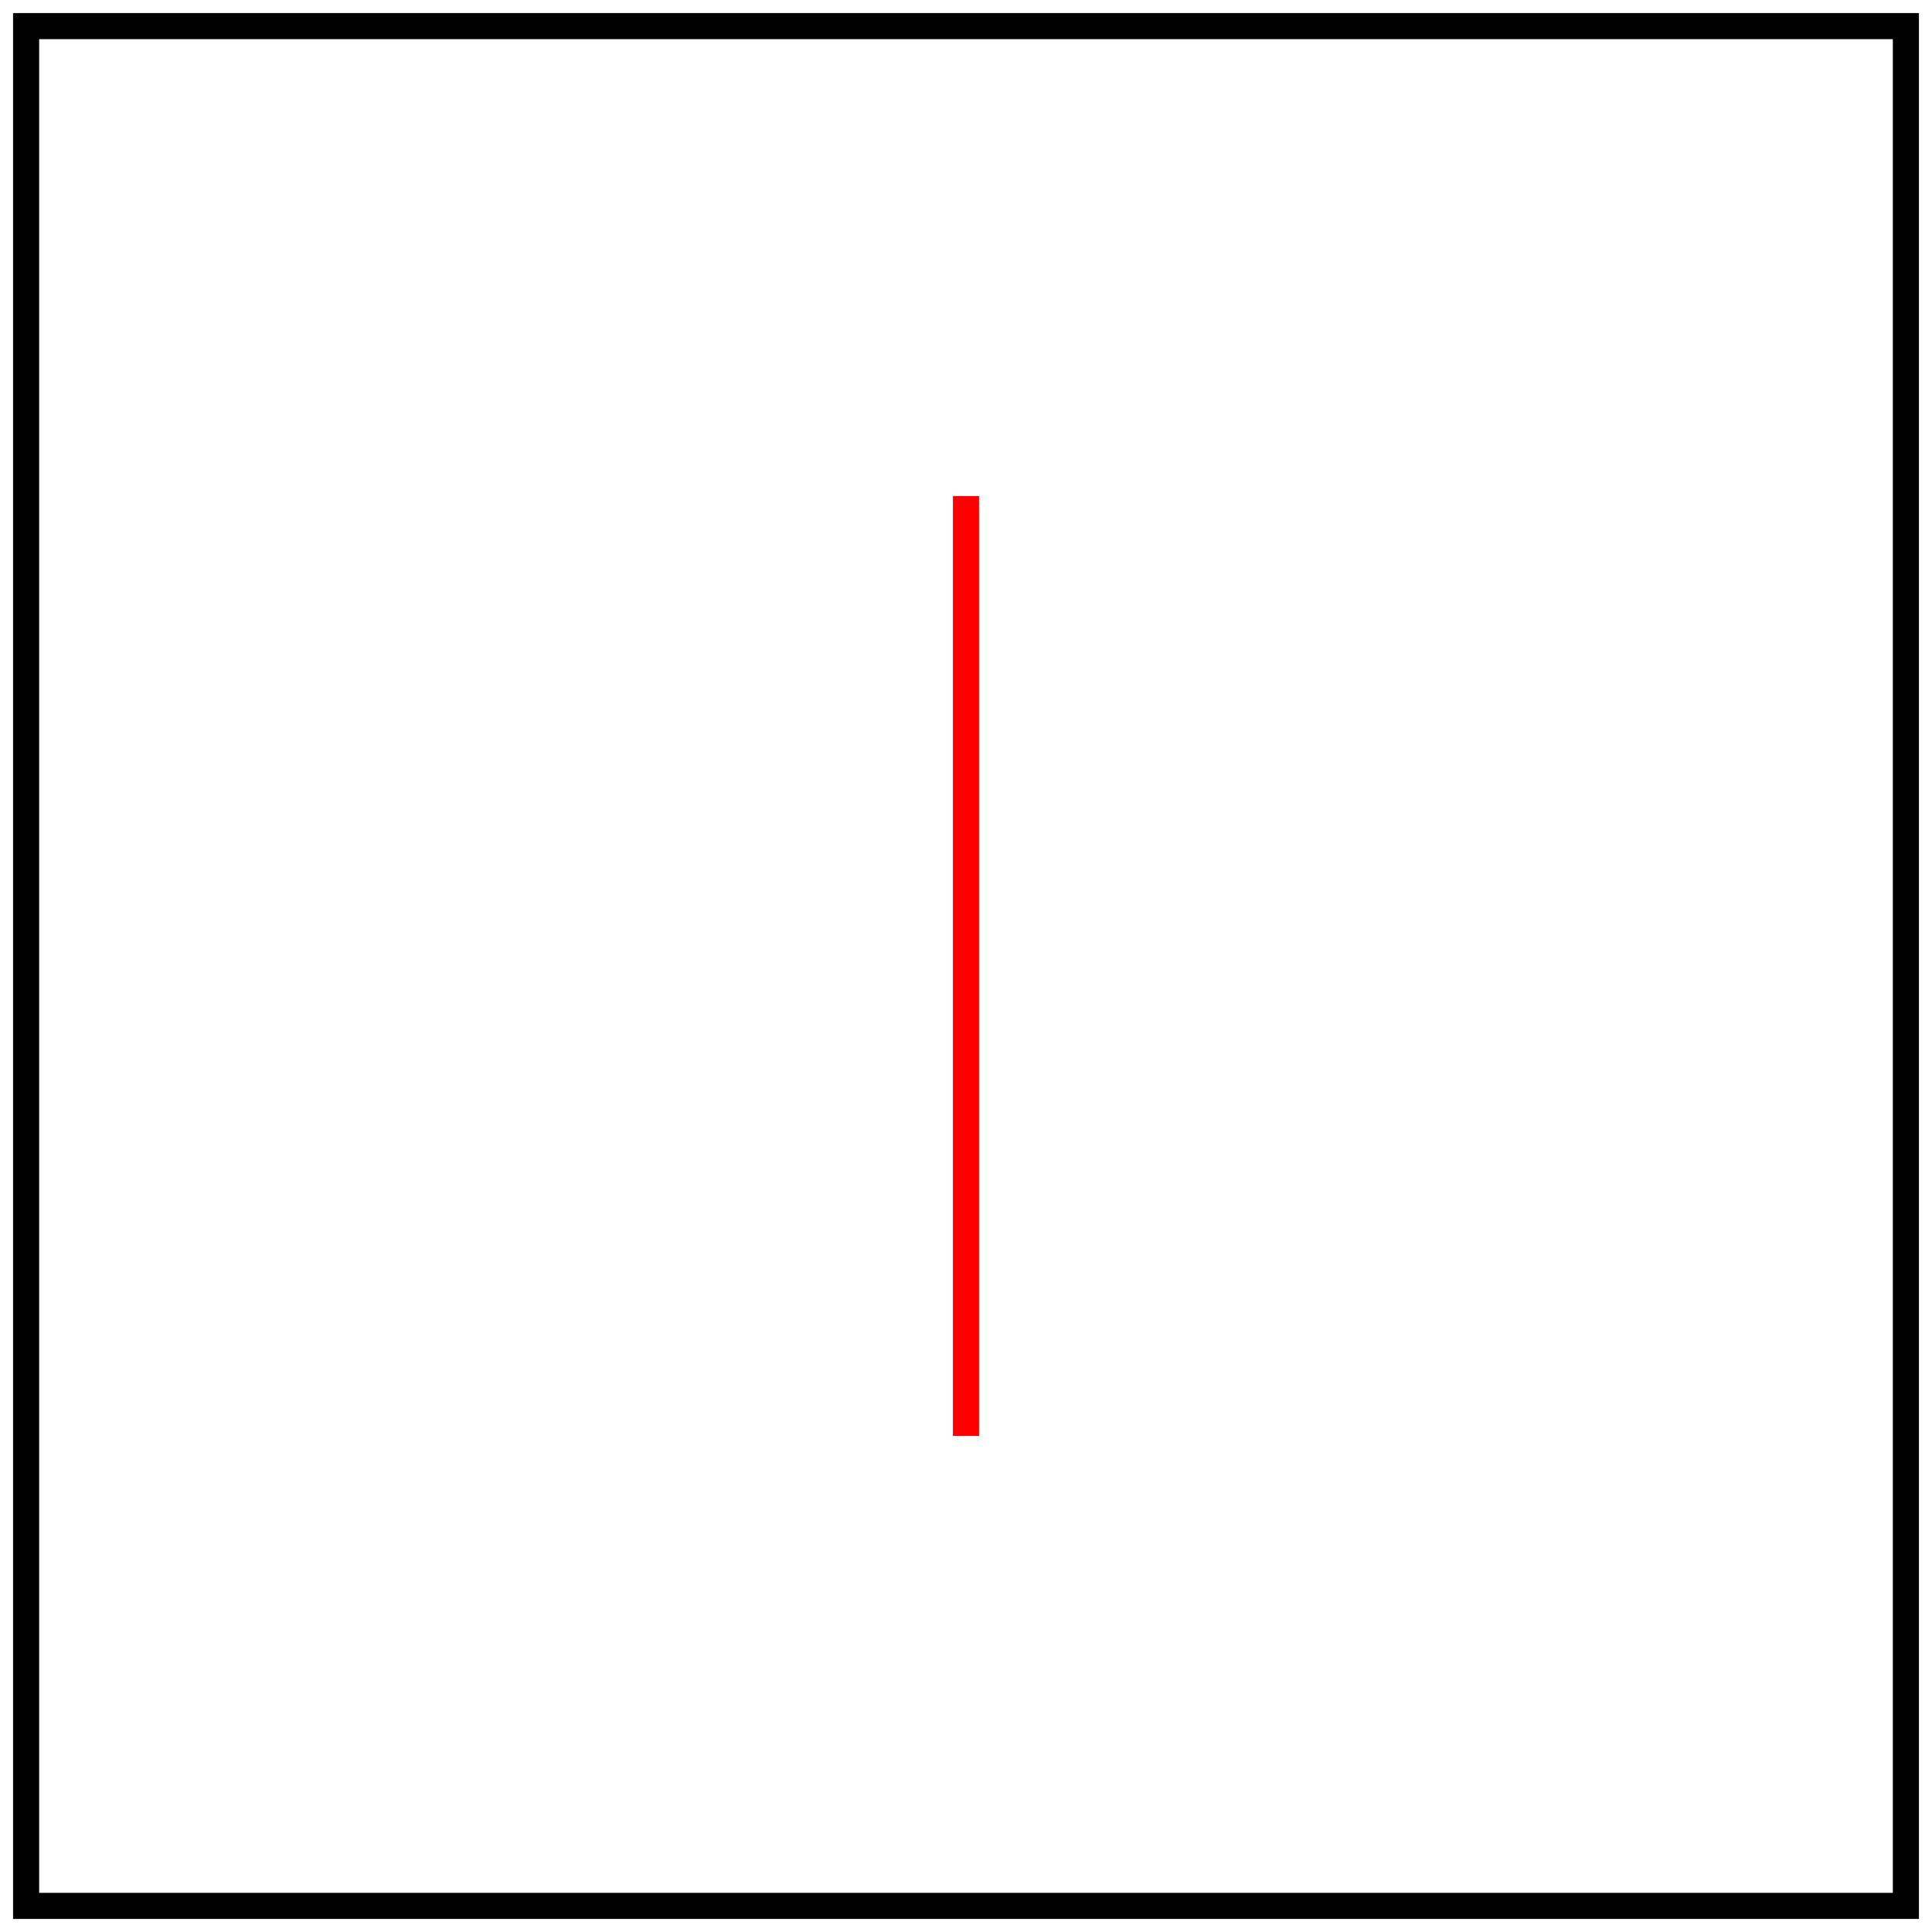 <svg width="100%" height="100%" preserveAspectRatio="none" stroke-width="1" viewBox="0 0 74 74" fill="none" xmlns="http://www.w3.org/2000/svg">
        <g clip-path="url(#clip0_102_6)">
        <path d="M73 1H1V73H73V1Z" stroke="re" stroke-width="1" stroke-miterlimit="10"/>
        <path d="M37 19V55" stroke="red" stroke-width="1" stroke-miterlimit="10"/>
        <path d="M73 1H1V73H73V1Z" stroke="red" stroke-width="0" stroke-miterlimit="10"/>

        </g>
        <defs>
        <clipPath id="clip0_102_6">
        <rect width="74" height="74" fill="white"/>
        </clipPath>
        </defs>
      </svg>